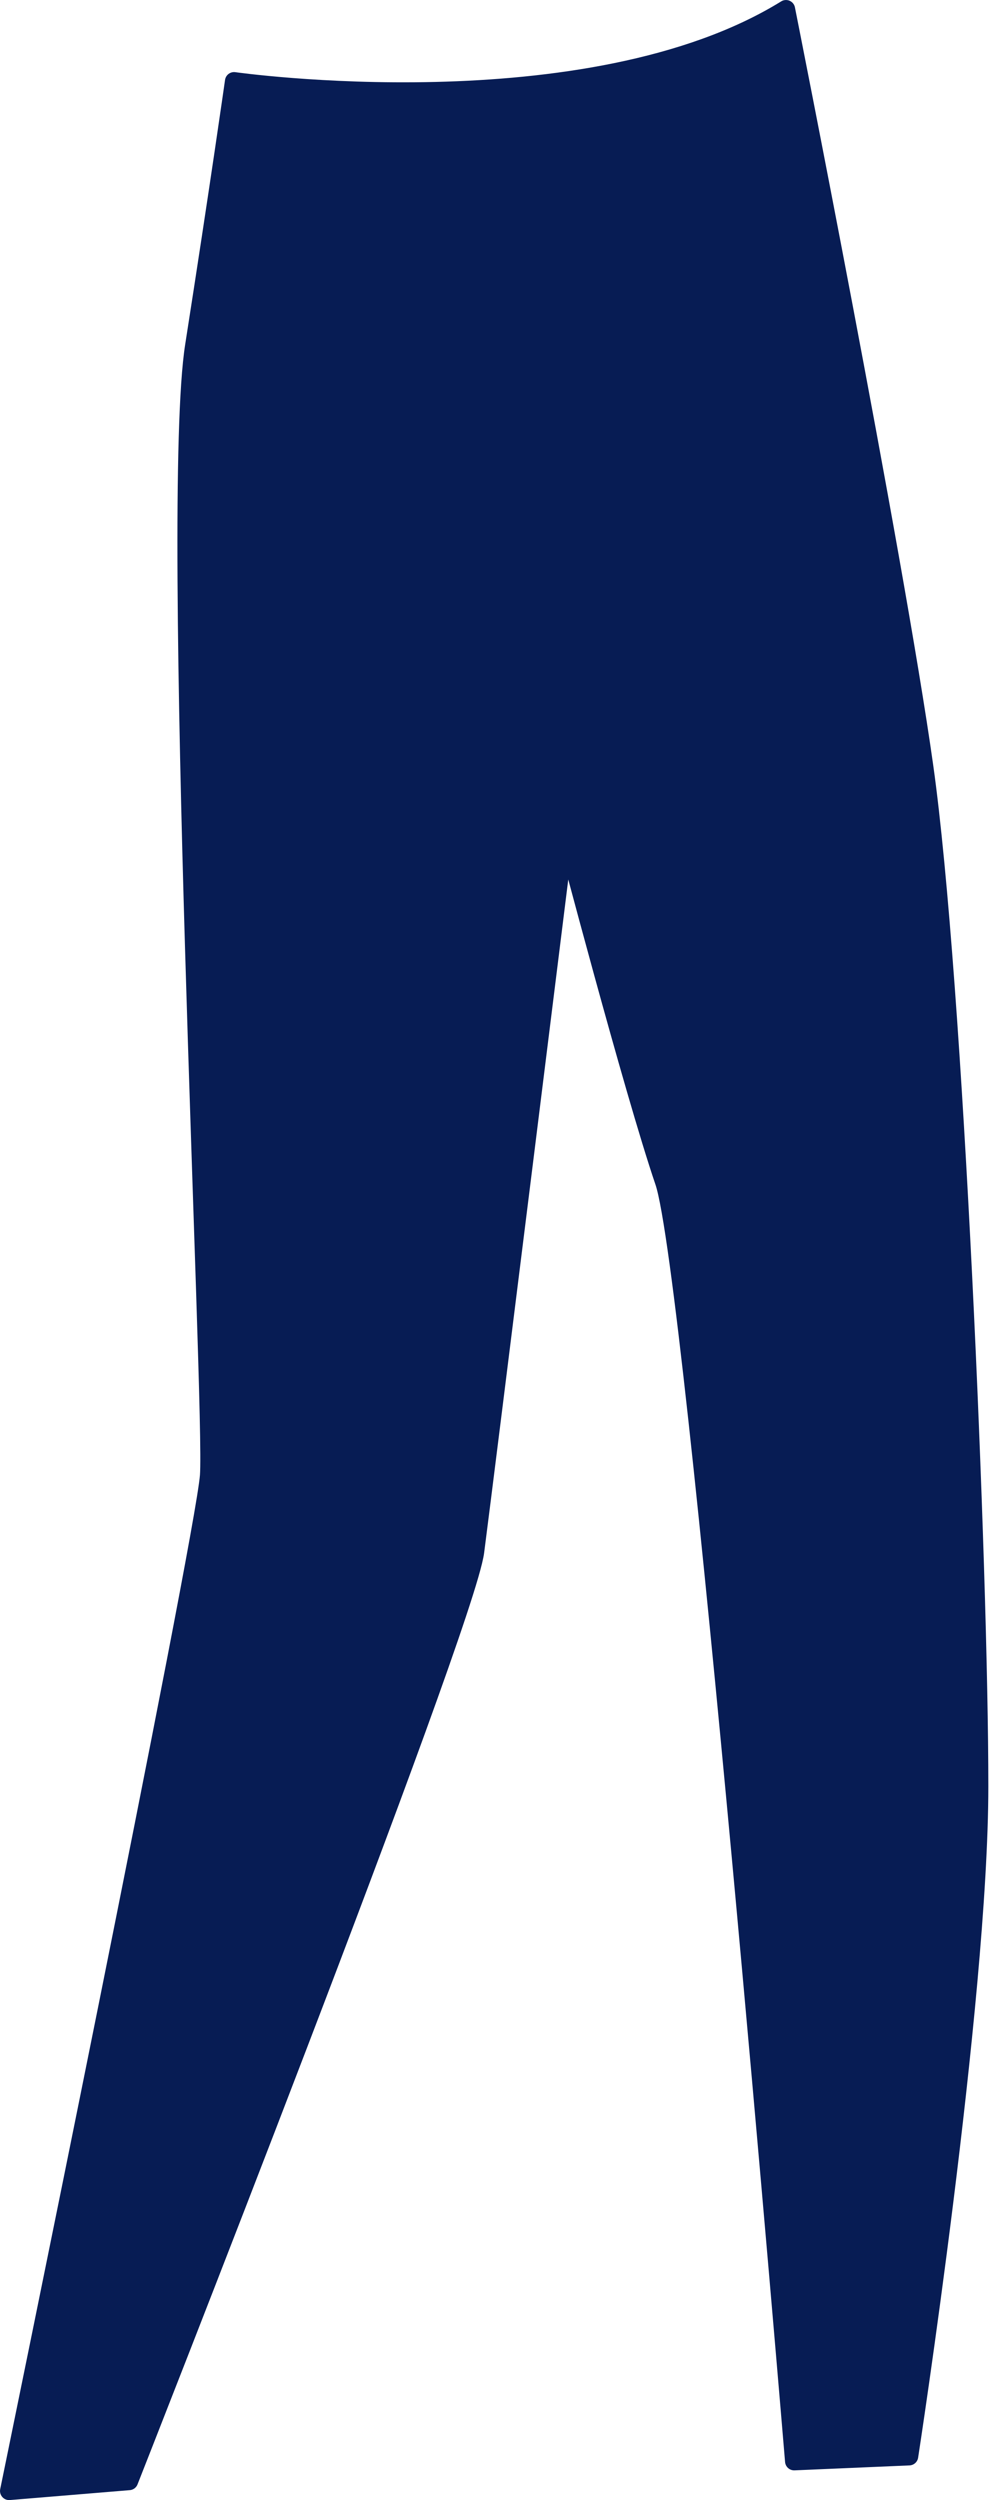 <svg width="55" height="137" viewBox="0 0 55 137" fill="none" xmlns="http://www.w3.org/2000/svg">
<path d="M43.1 0.501C43.1 0.501 49.023 30.233 50.68 42.011C52.337 53.79 53.696 86.1 53.696 97.879C53.696 109.658 49.852 134.599 49.852 134.599L43.548 134.87C43.548 134.87 38.115 69.735 36.417 64.755C34.719 59.775 30.983 45.58 30.983 45.58C30.983 45.58 26.596 80.862 26.052 85.028C25.509 89.194 7.076 135.956 7.076 135.956L0.501 136.499C0.501 136.499 11.192 84.458 11.463 80.862C11.735 77.266 9.276 27.722 10.648 18.956C12.02 10.19 12.835 4.45 12.835 4.45C12.835 4.45 32.247 7.205 43.1 0.501Z" fill="#071C54" stroke="#071C54" stroke-linecap="round" stroke-linejoin="round"/>
</svg>
